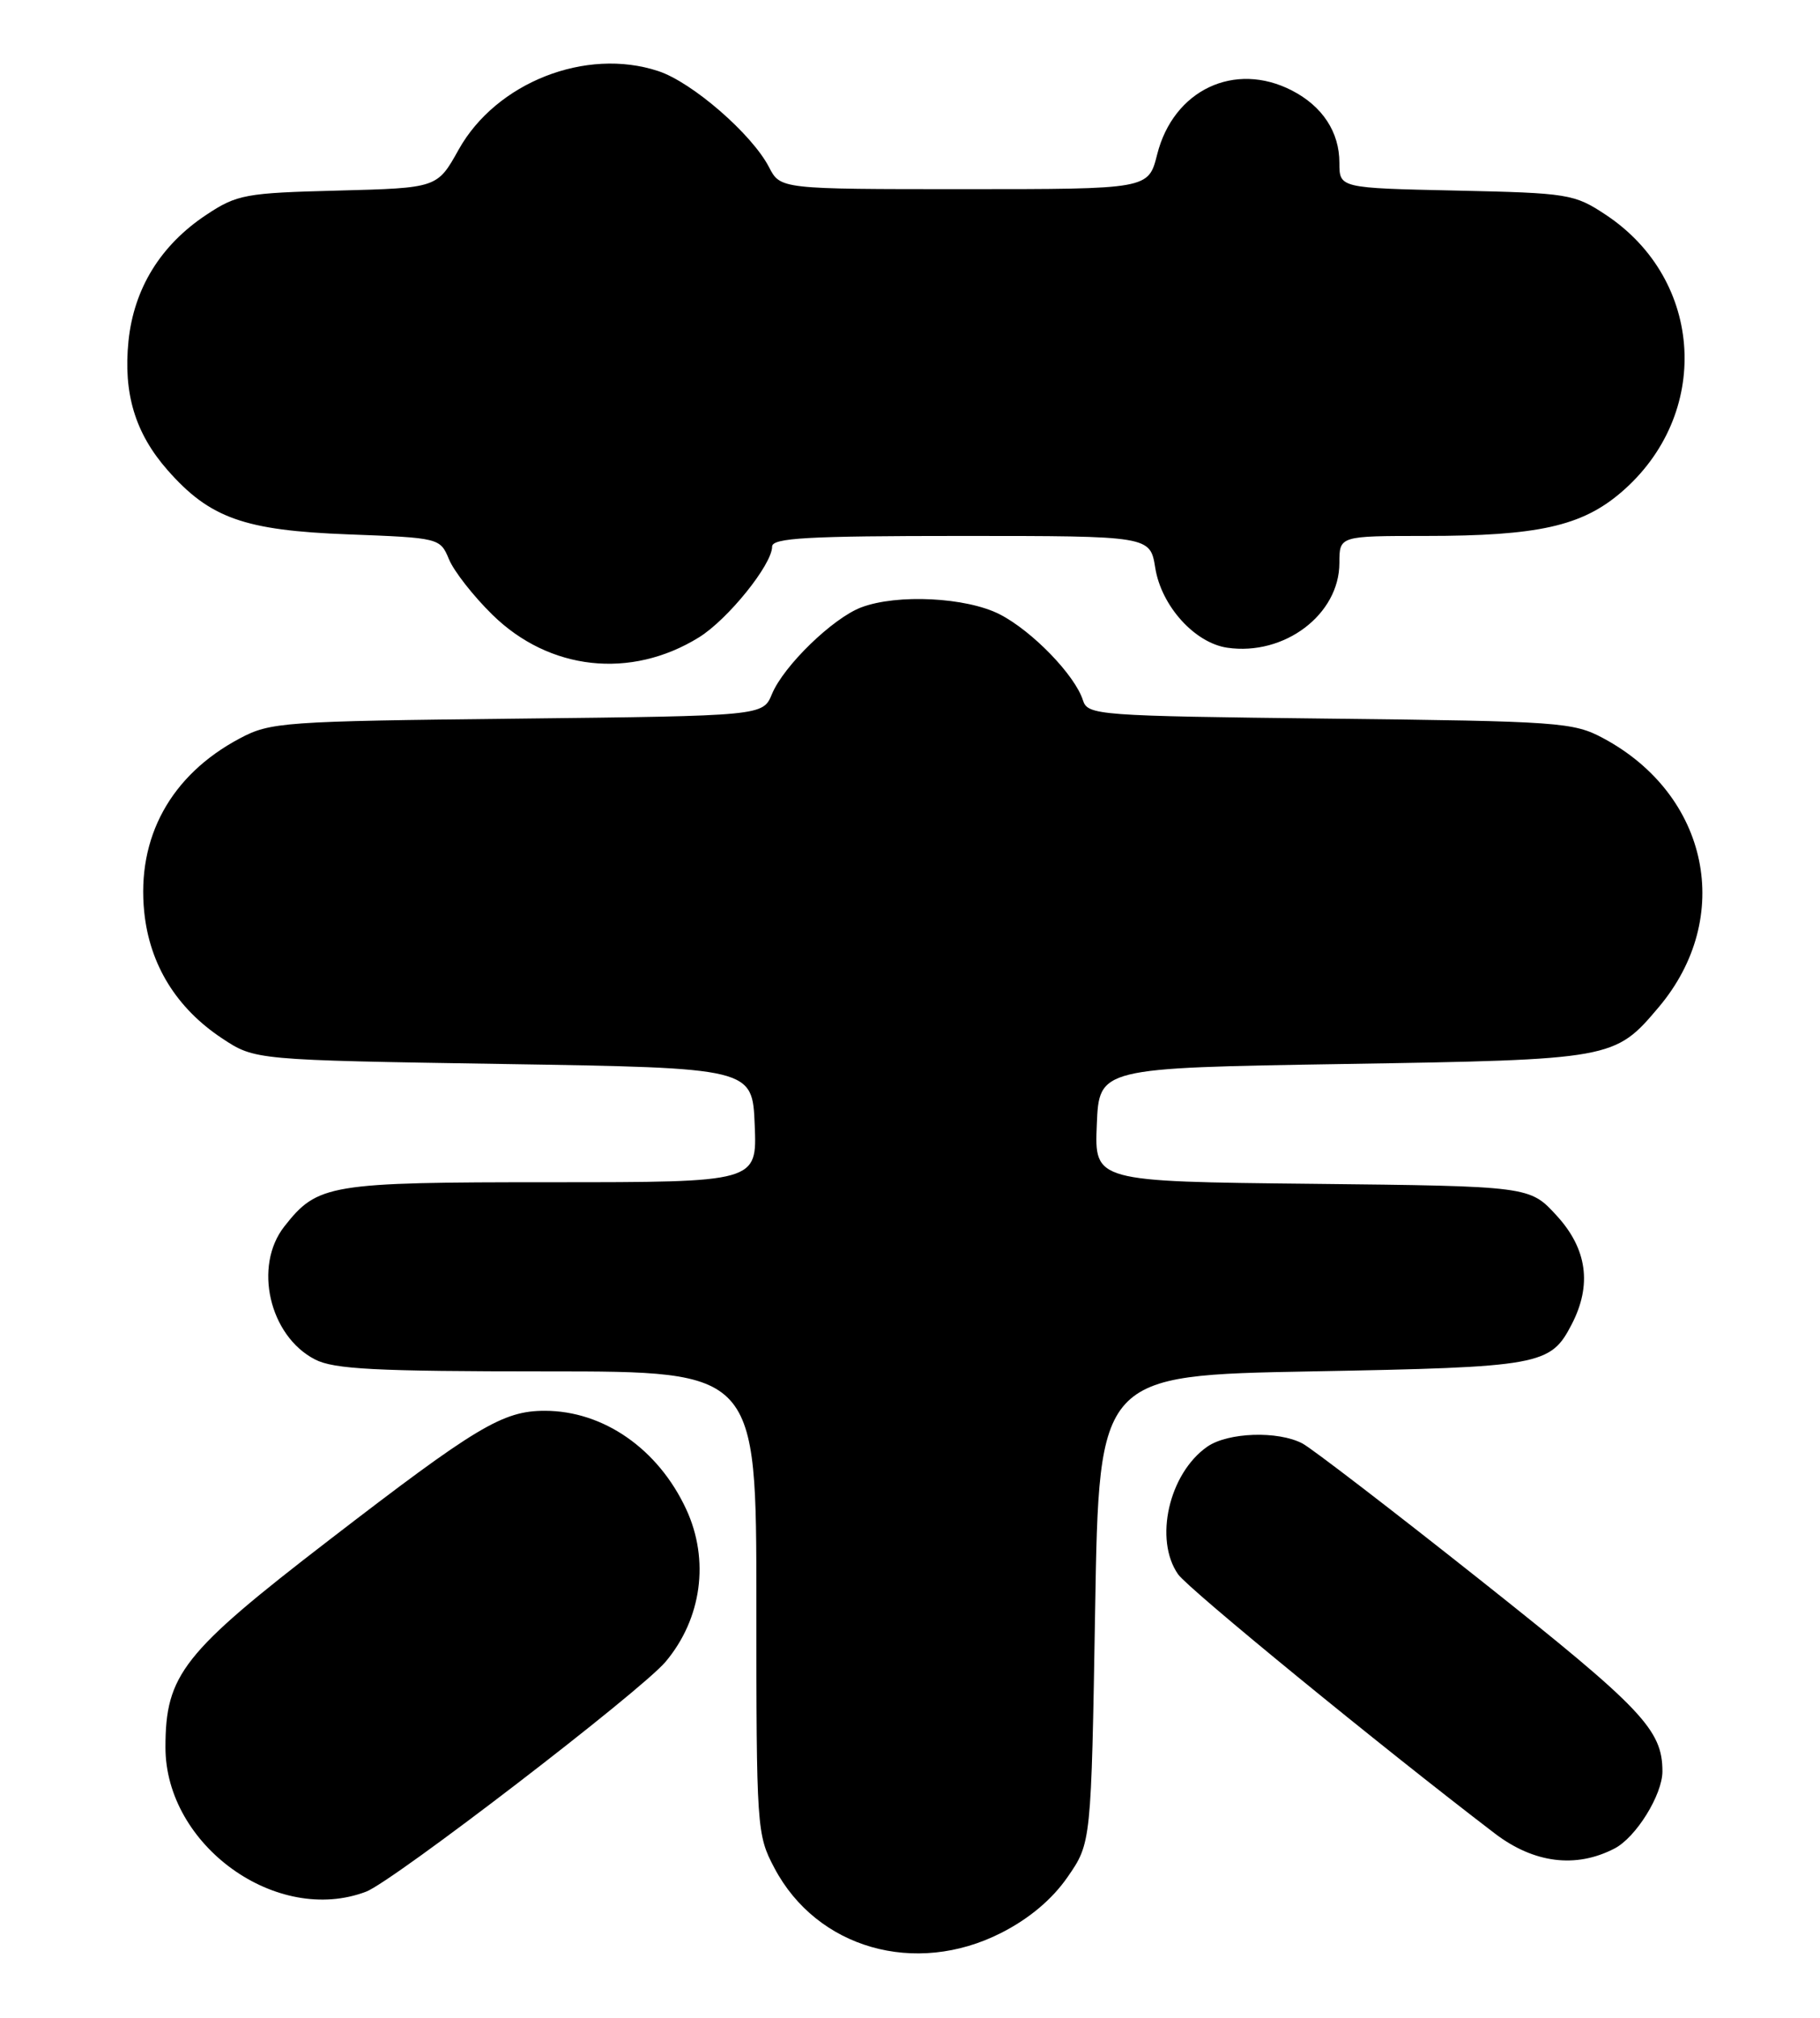 <?xml version="1.0" encoding="UTF-8" standalone="no"?>
<!DOCTYPE svg PUBLIC "-//W3C//DTD SVG 1.1//EN" "http://www.w3.org/Graphics/SVG/1.1/DTD/svg11.dtd" >
<svg xmlns="http://www.w3.org/2000/svg" xmlns:xlink="http://www.w3.org/1999/xlink" version="1.1" viewBox="0 0 231 256">
 <g >
 <path fill="currentColor"
d=" M 127.06 245.25 C 130.61 243.45 133.53 241.00 135.49 238.17 C 138.50 233.83 138.50 233.83 139.00 204.17 C 139.50 174.50 139.50 174.50 166.50 174.00 C 195.60 173.46 196.79 173.25 199.49 168.02 C 202.08 163.02 201.44 158.45 197.58 154.24 C 194.16 150.50 194.16 150.50 166.54 150.20 C 138.91 149.91 138.91 149.91 139.21 142.70 C 139.50 135.50 139.50 135.50 170.50 135.00 C 204.71 134.45 204.95 134.40 210.53 127.79 C 220.13 116.41 216.92 100.87 203.50 93.67 C 199.70 91.63 197.93 91.51 168.79 91.18 C 139.22 90.84 138.06 90.75 137.45 88.85 C 136.44 85.66 130.99 80.04 126.88 77.94 C 122.64 75.78 113.89 75.34 109.32 77.06 C 105.71 78.42 99.46 84.48 97.98 88.06 C 96.83 90.83 96.83 90.83 65.66 91.18 C 35.91 91.51 34.31 91.62 30.41 93.70 C 21.67 98.35 17.33 106.26 18.31 115.75 C 19.00 122.41 22.40 127.91 28.18 131.74 C 32.35 134.50 32.35 134.50 63.92 135.00 C 95.50 135.50 95.50 135.50 95.79 142.75 C 96.09 150.00 96.09 150.00 69.99 150.00 C 41.72 150.00 40.32 150.23 36.09 155.61 C 32.14 160.63 34.18 169.49 39.97 172.48 C 42.37 173.73 47.67 174.00 69.45 174.00 C 96.00 174.00 96.00 174.00 96.00 203.34 C 96.00 231.99 96.05 232.79 98.29 237.01 C 103.68 247.21 116.16 250.78 127.06 245.25 Z  M 46.47 240.01 C 49.89 238.71 81.33 214.58 84.48 210.84 C 89.07 205.38 90.08 197.93 87.10 191.50 C 83.55 183.84 76.59 179.00 69.15 179.00 C 63.81 179.00 60.48 181.00 41.76 195.41 C 23.20 209.69 21.00 212.48 21.00 221.70 C 21.00 234.15 35.14 244.32 46.47 240.01 Z  M 204.91 234.54 C 207.64 233.14 211.00 227.72 211.00 224.75 C 211.00 219.47 208.44 216.78 188.17 200.70 C 176.80 191.68 166.52 183.79 165.32 183.15 C 162.21 181.51 155.84 181.73 153.22 183.56 C 148.36 186.96 146.45 195.35 149.53 199.75 C 150.84 201.61 175.18 221.52 189.73 232.63 C 194.69 236.41 200.01 237.08 204.91 234.54 Z  M 88.71 80.87 C 92.38 78.60 98.00 71.63 98.00 69.35 C 98.00 68.25 102.52 68.00 121.99 68.00 C 145.98 68.00 145.98 68.00 146.63 72.06 C 147.40 76.88 151.63 81.57 155.76 82.18 C 163.02 83.24 170.00 77.97 170.00 71.42 C 170.00 68.00 170.00 68.00 180.95 68.00 C 195.18 68.00 200.75 66.76 205.75 62.48 C 217.25 52.64 216.31 35.54 203.82 27.26 C 199.82 24.61 199.08 24.49 184.83 24.18 C 170.00 23.86 170.00 23.86 170.00 20.65 C 170.00 16.76 167.86 13.49 163.99 11.49 C 156.71 7.73 148.93 11.41 146.87 19.60 C 145.76 24.00 145.76 24.00 122.41 24.00 C 99.05 24.00 99.05 24.00 97.60 21.20 C 95.44 17.02 87.85 10.43 83.55 9.02 C 74.36 5.98 62.97 10.47 58.21 18.99 C 55.50 23.85 55.50 23.85 42.92 24.18 C 31.14 24.48 30.08 24.67 26.18 27.26 C 20.40 31.09 17.00 36.59 16.31 43.25 C 15.63 49.91 17.15 54.96 21.26 59.64 C 26.62 65.74 31.00 67.30 44.18 67.80 C 55.78 68.24 55.86 68.26 56.99 70.97 C 57.61 72.47 60.08 75.63 62.49 77.99 C 69.71 85.08 80.06 86.22 88.71 80.87 Z "/>
</g>
</svg>